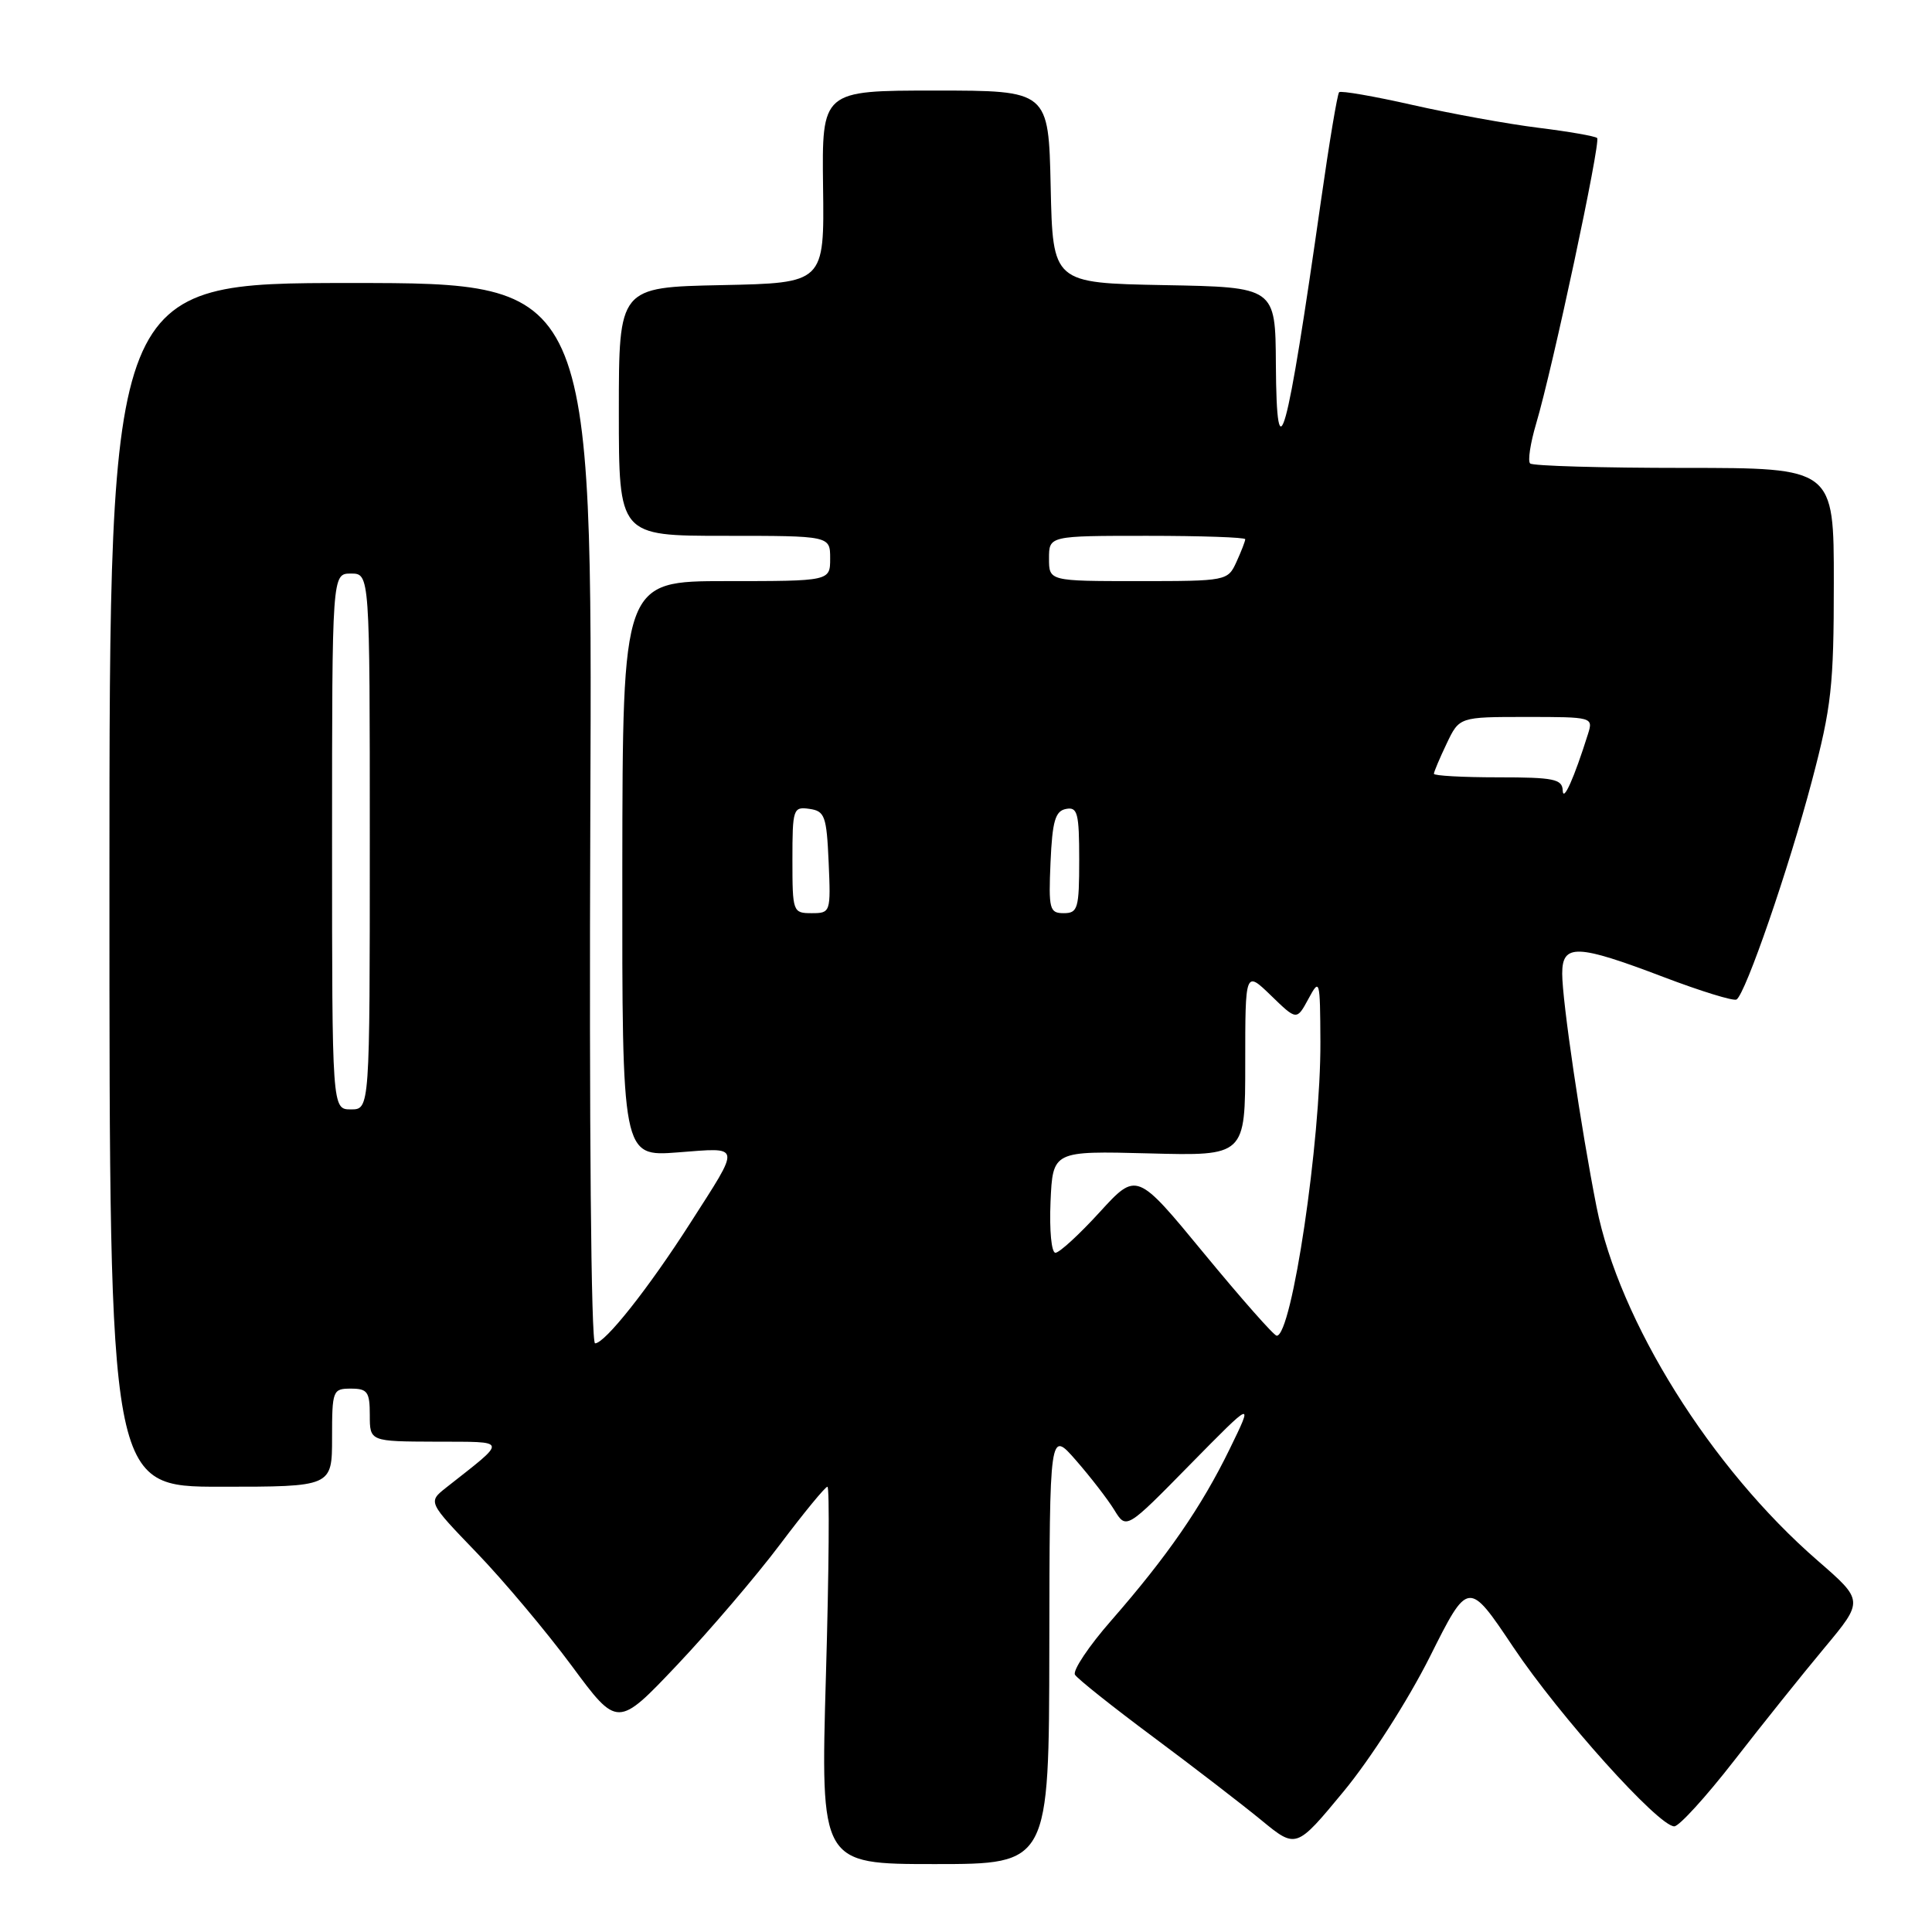 <?xml version="1.0" encoding="UTF-8" standalone="no"?>
<!DOCTYPE svg PUBLIC "-//W3C//DTD SVG 1.1//EN" "http://www.w3.org/Graphics/SVG/1.1/DTD/svg11.dtd" >
<svg xmlns="http://www.w3.org/2000/svg" xmlns:xlink="http://www.w3.org/1999/xlink" version="1.1" viewBox="0 0 256 256">
 <g >
 <path fill="currentColor"
d=" M 139.04 218.25 C 139.08 189.50 139.08 189.50 142.57 193.50 C 144.49 195.70 146.78 198.66 147.65 200.08 C 149.24 202.67 149.24 202.67 157.67 194.08 C 166.11 185.50 166.11 185.50 162.94 192.00 C 159.19 199.69 154.68 206.21 147.26 214.71 C 144.27 218.12 142.11 221.36 142.44 221.91 C 142.78 222.46 147.43 226.16 152.78 230.14 C 158.13 234.12 164.58 239.09 167.13 241.18 C 171.75 244.98 171.75 244.98 178.04 237.37 C 181.58 233.09 186.56 225.31 189.45 219.56 C 194.56 209.35 194.56 209.35 200.53 218.27 C 206.65 227.41 219.76 242.00 221.85 242.00 C 222.49 242.00 226.05 238.09 229.76 233.32 C 233.47 228.54 238.85 221.82 241.73 218.37 C 246.96 212.10 246.96 212.10 240.86 206.80 C 226.71 194.52 214.55 175.07 211.55 159.92 C 209.48 149.43 207.00 132.62 207.00 129.01 C 207.00 125.02 208.94 125.09 220.45 129.47 C 225.37 131.34 229.71 132.68 230.10 132.44 C 231.29 131.70 237.01 115.13 240.08 103.50 C 242.68 93.67 242.99 90.88 242.99 77.25 C 243.00 62.00 243.00 62.00 223.17 62.00 C 212.26 62.00 203.07 61.74 202.75 61.41 C 202.42 61.09 202.78 58.73 203.54 56.16 C 205.74 48.77 212.13 18.80 211.63 18.29 C 211.37 18.04 207.87 17.43 203.83 16.93 C 199.80 16.43 192.31 15.07 187.18 13.91 C 182.06 12.75 177.67 11.99 177.44 12.22 C 177.21 12.45 176.13 18.91 175.04 26.57 C 170.48 58.56 169.16 63.38 169.06 48.28 C 169.00 38.05 169.00 38.05 154.25 37.78 C 139.50 37.50 139.50 37.50 139.22 24.75 C 138.94 12.00 138.94 12.00 123.92 12.00 C 108.90 12.00 108.90 12.00 109.06 24.75 C 109.23 37.50 109.23 37.50 95.62 37.78 C 82.00 38.06 82.00 38.06 82.00 54.53 C 82.00 71.00 82.00 71.00 96.00 71.00 C 110.00 71.00 110.00 71.00 110.00 74.00 C 110.00 77.00 110.00 77.00 96.25 77.00 C 82.50 77.00 82.50 77.00 82.46 115.13 C 82.43 153.26 82.43 153.26 89.79 152.70 C 98.33 152.05 98.23 151.49 91.44 162.10 C 85.95 170.68 80.16 178.00 78.85 178.00 C 78.32 178.00 78.06 149.24 78.22 107.75 C 78.50 37.50 78.50 37.50 46.50 37.50 C 14.50 37.50 14.50 37.50 14.50 117.25 C 14.50 197.00 14.50 197.00 29.25 197.00 C 44.00 197.00 44.00 197.00 44.00 190.50 C 44.00 184.23 44.09 184.00 46.50 184.00 C 48.69 184.00 49.00 184.43 49.00 187.50 C 49.00 191.00 49.00 191.00 57.75 191.03 C 67.46 191.07 67.36 190.62 59.10 197.13 C 56.70 199.03 56.70 199.03 63.18 205.76 C 66.75 209.47 72.40 216.20 75.75 220.72 C 81.83 228.95 81.83 228.95 89.73 220.61 C 94.07 216.02 100.21 208.83 103.37 204.63 C 106.53 200.43 109.35 197.00 109.64 197.00 C 109.93 197.00 109.84 208.25 109.44 222.00 C 108.72 247.00 108.72 247.00 123.86 247.00 C 139.00 247.00 139.00 247.00 139.04 218.25 Z  M 159.56 166.11 C 150.62 155.25 150.62 155.25 145.71 160.62 C 143.01 163.58 140.37 166.00 139.85 166.00 C 139.32 166.00 139.04 163.03 139.20 159.25 C 139.50 152.50 139.50 152.50 152.25 152.83 C 165.00 153.17 165.00 153.17 165.00 140.89 C 165.00 128.61 165.00 128.61 168.41 131.91 C 171.82 135.22 171.82 135.22 173.37 132.36 C 174.87 129.58 174.92 129.75 174.96 138.03 C 175.02 151.15 171.18 177.03 169.17 176.99 C 168.80 176.98 164.48 172.08 159.56 166.11 Z  M 44.00 111.50 C 44.00 76.00 44.00 76.00 46.50 76.00 C 49.00 76.00 49.00 76.00 49.00 111.50 C 49.00 147.00 49.00 147.00 46.50 147.00 C 44.00 147.00 44.00 147.00 44.00 111.50 Z  M 105.00 113.93 C 105.00 107.17 105.10 106.87 107.25 107.18 C 109.29 107.47 109.53 108.12 109.80 114.25 C 110.09 120.89 110.05 121.00 107.55 121.00 C 105.06 121.00 105.00 120.84 105.00 113.93 Z  M 139.20 114.26 C 139.44 108.78 139.83 107.46 141.25 107.19 C 142.78 106.89 143.00 107.73 143.00 113.93 C 143.00 120.39 142.82 121.00 140.95 121.00 C 139.07 121.00 138.93 120.48 139.20 114.26 Z  M 207.07 104.75 C 207.01 103.23 205.90 103.00 198.50 103.00 C 193.82 103.00 190.00 102.79 190.00 102.53 C 190.00 102.28 190.76 100.48 191.69 98.53 C 193.37 95.00 193.37 95.00 202.25 95.00 C 211.01 95.00 211.12 95.03 210.42 97.25 C 208.57 103.13 207.13 106.34 207.07 104.75 Z  M 139.00 74.00 C 139.00 71.00 139.00 71.00 152.00 71.00 C 159.15 71.00 165.00 71.20 165.00 71.45 C 165.00 71.70 164.48 73.05 163.84 74.45 C 162.69 76.97 162.56 77.00 150.84 77.00 C 139.00 77.00 139.00 77.00 139.00 74.00 Z "/>
</g>
</svg>